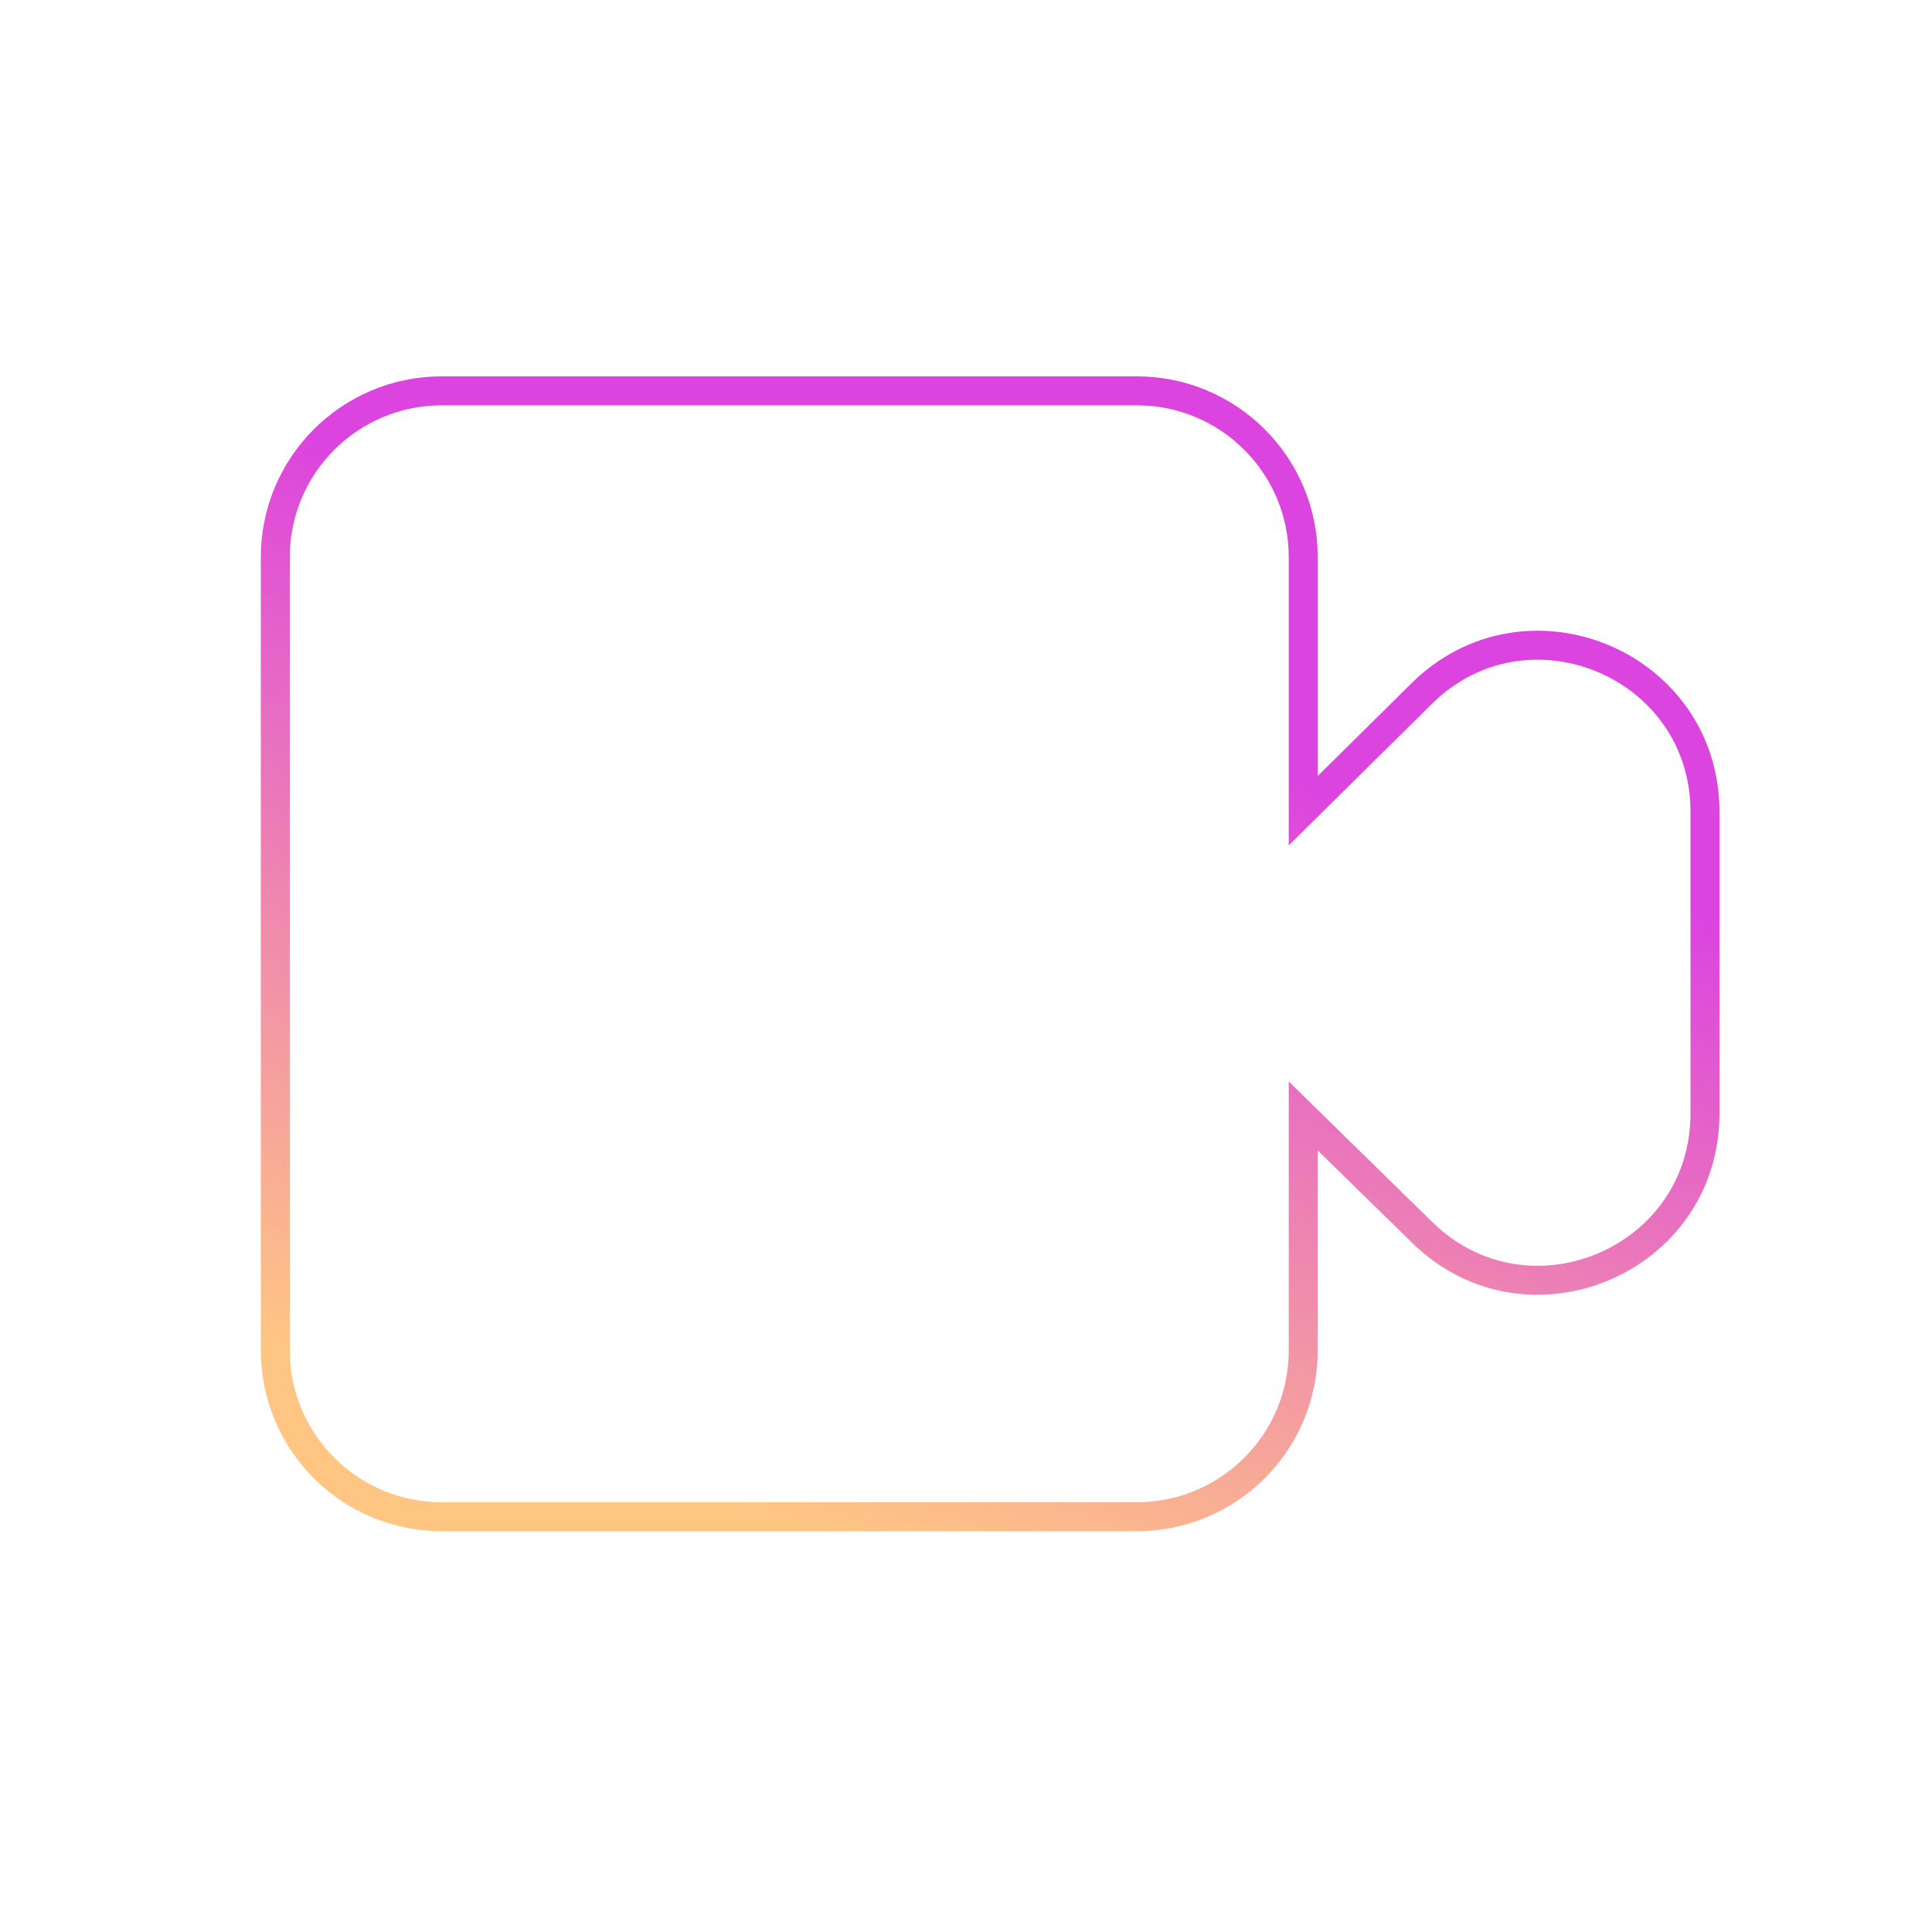 <svg width="40" height="40" viewBox="0 0 40 40" fill="none" xmlns="http://www.w3.org/2000/svg">
<path d="M26.982 27.958V23.105L29.446 25.517C31.626 27.651 35.3 26.107 35.3 23.055V16.809C35.3 13.749 31.608 12.209 29.433 14.361L26.982 16.785V11.536C26.982 9.634 25.44 8.092 23.538 8.092H9.145C7.242 8.092 5.7 9.634 5.7 11.536V27.958C5.7 29.86 7.242 31.402 9.145 31.402H23.538C25.44 31.402 26.982 29.86 26.982 27.958Z" stroke="url(#paint0_linear_6100_46785)" stroke-width="0.6"/>
<defs>
<linearGradient id="paint0_linear_6100_46785" x1="18.252" y1="13.123" x2="12.38" y2="30.163" gradientUnits="userSpaceOnUse">
<stop stop-color="#DC44DF"/>
<stop offset="1" stop-color="#FFC683"/>
</linearGradient>
</defs>
</svg>
